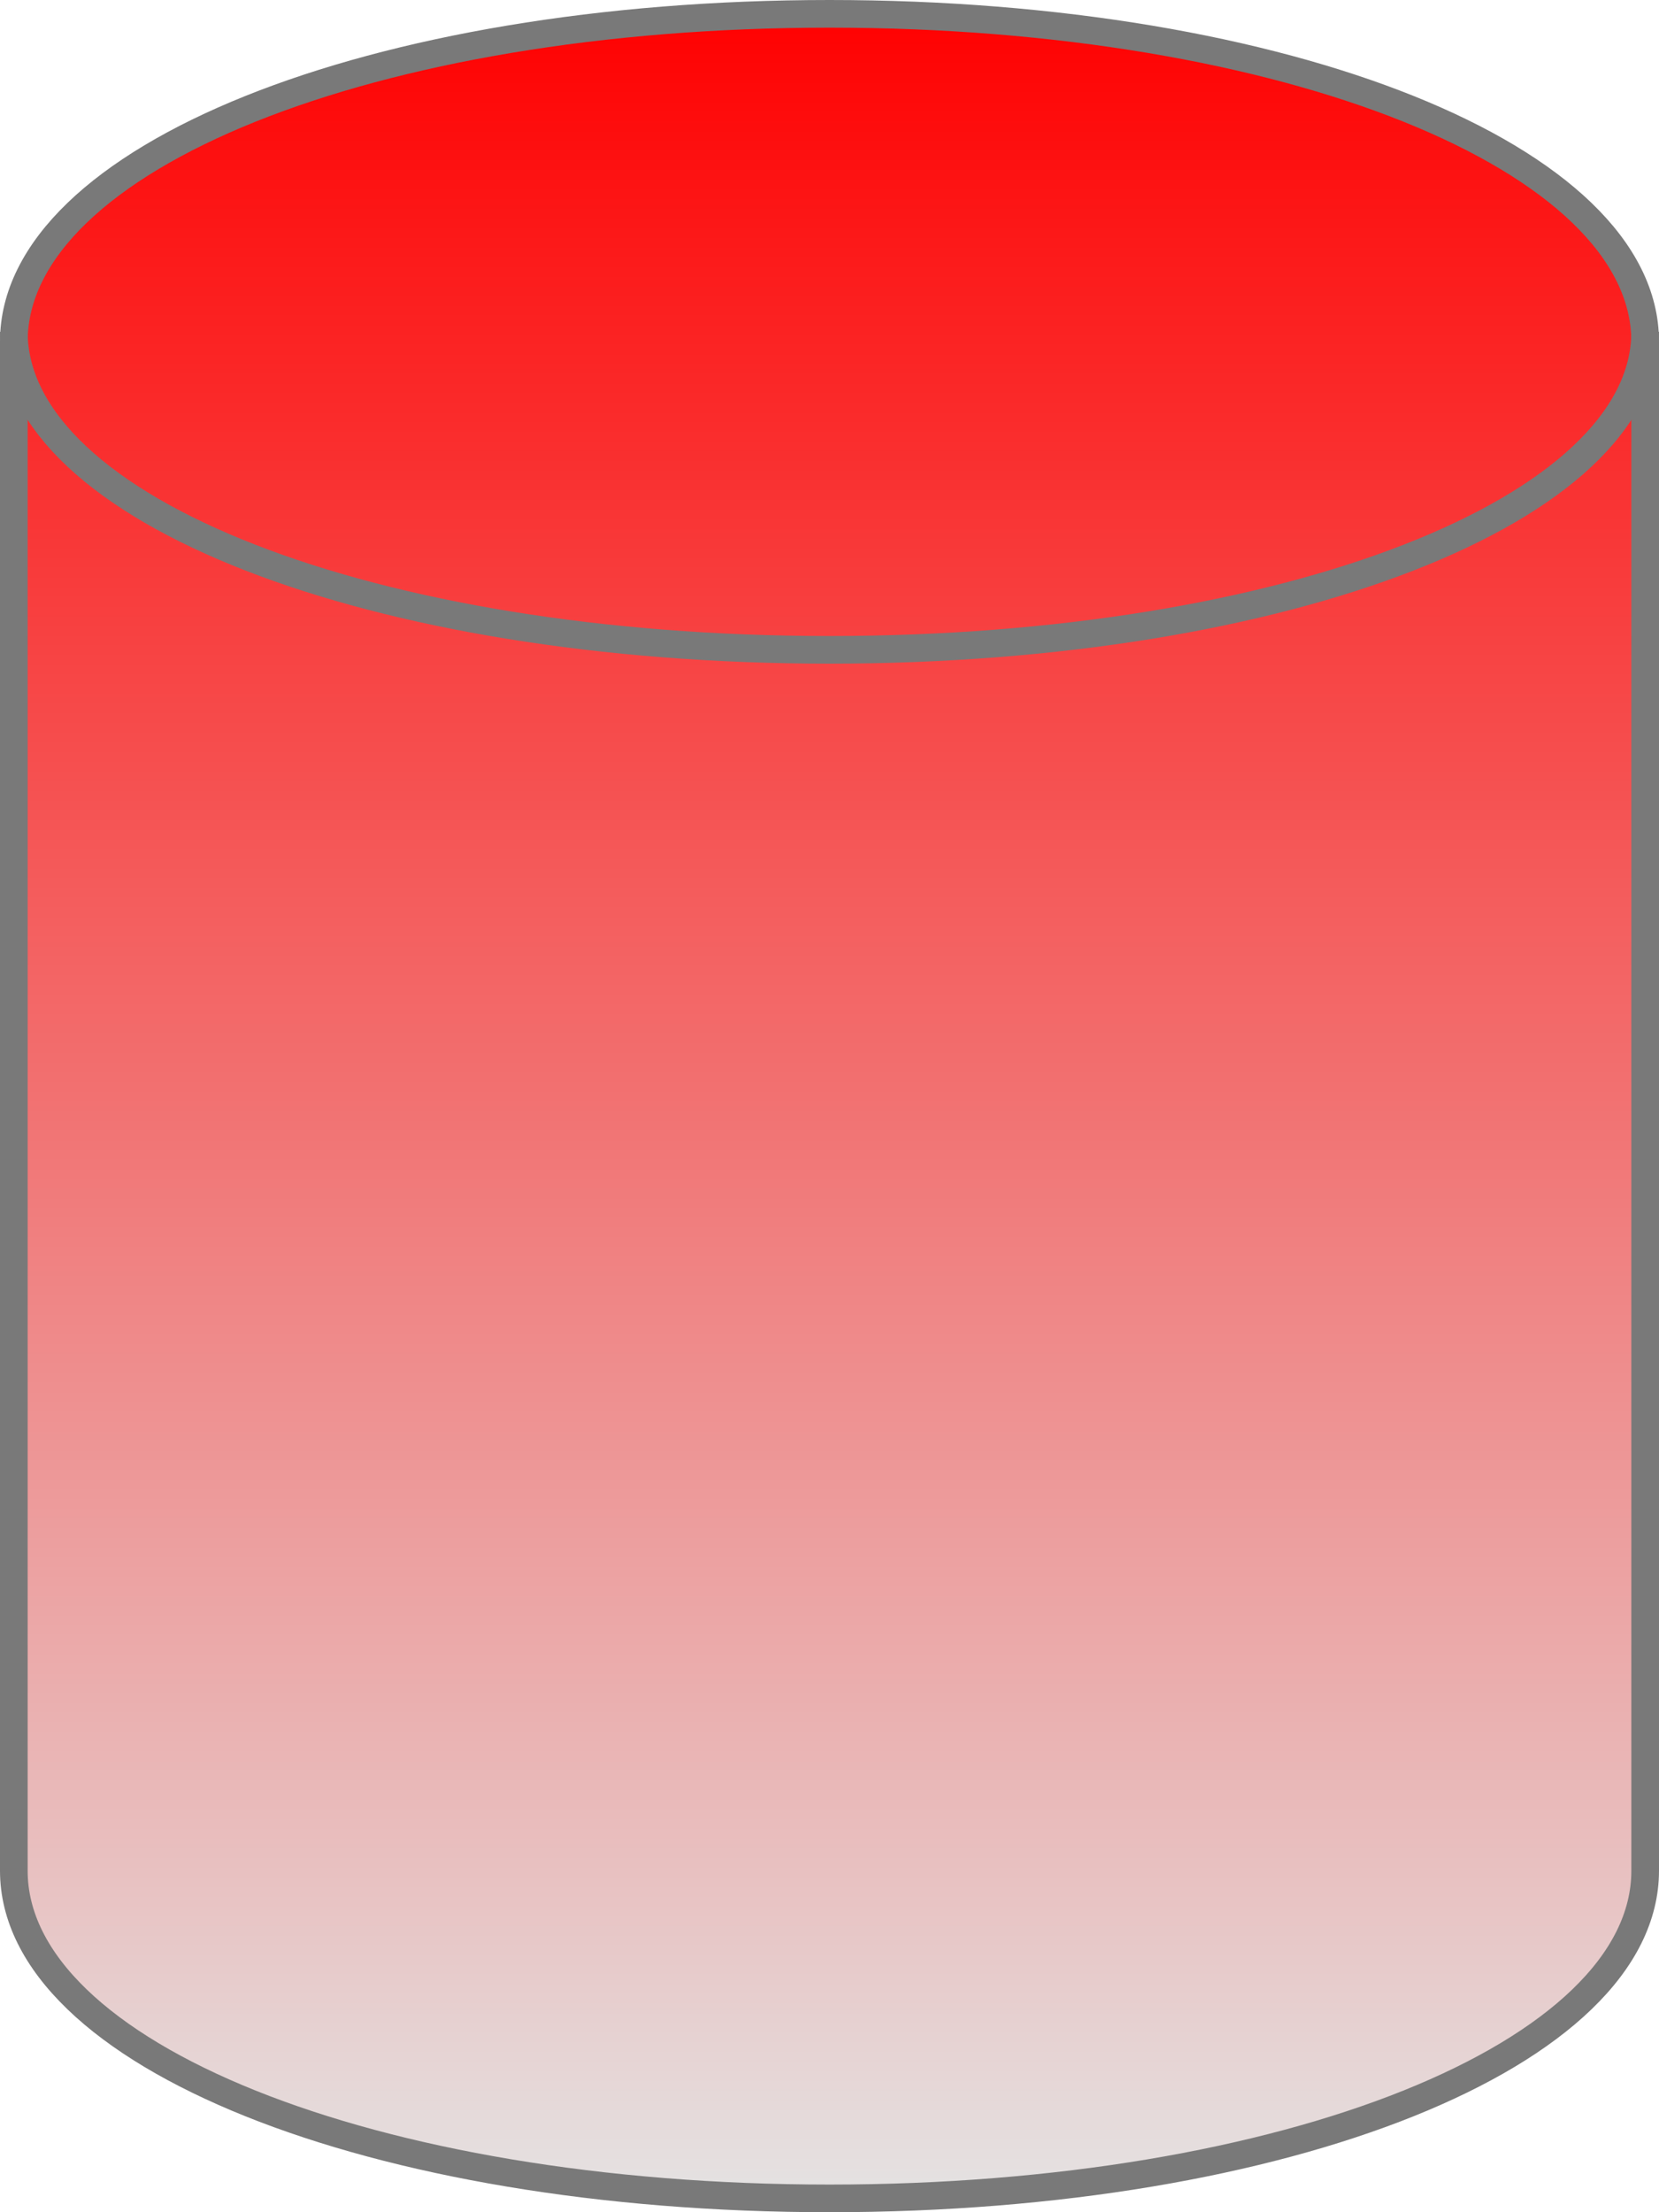 ﻿<?xml version="1.0" encoding="utf-8"?>
<svg version="1.1" xmlns:xlink="http://www.w3.org/1999/xlink" width="60px" height="80px" xmlns="http://www.w3.org/2000/svg">
  <defs>
    <linearGradient gradientUnits="userSpaceOnUse" x1="1096" y1="911" x2="1096" y2="991" id="LinearGradient119">
      <stop id="Stop120" stop-color="#ff0000" offset="0" />
      <stop id="Stop121" stop-color="#e4e4e4" offset="1" />
    </linearGradient>
  </defs>
  <g transform="matrix(1 0 0 1 -1066 -911 )">
    <path d="M 1125.5 923  C 1125.5 923  1125.5 979  1125.5 979  C 1125.5 985.608  1112.1 990.5  1096 990.5  C 1079.9 990.5  1066.5 985.608  1066.5 979  C 1066.5 979  1066.5 923  1066.5 923  C 1066.5 916.392  1079.9 911.5  1096 911.5  C 1112.1 911.5  1125.5 916.392  1125.5 923  Z " fill-rule="nonzero" fill="url(#LinearGradient119)" stroke="none" />
    <path d="M 1066.5 923.35  C 1066.5 916.714  1079.48 911.5  1096 911.5  C 1112.52 911.5  1125.5 916.714  1125.5 923.35  C 1125.5 923.35  1125.5 978.65  1125.5 978.65  C 1125.5 985.286  1112.52 990.5  1096 990.5  C 1079.48 990.5  1066.5 985.286  1066.5 978.65  C 1066.5 978.65  1066.5 923.35  1066.5 923.35  Z " stroke-width="1" stroke="#797979" fill="none" />
    <path d="M 1125.5 923  C 1125.5 929.44  1112.52 934.5  1096 934.5  C 1079.48 934.5  1066.5 929.44  1066.5 923  " stroke-width="1" stroke="#797979" fill="none" />
  </g>
</svg>